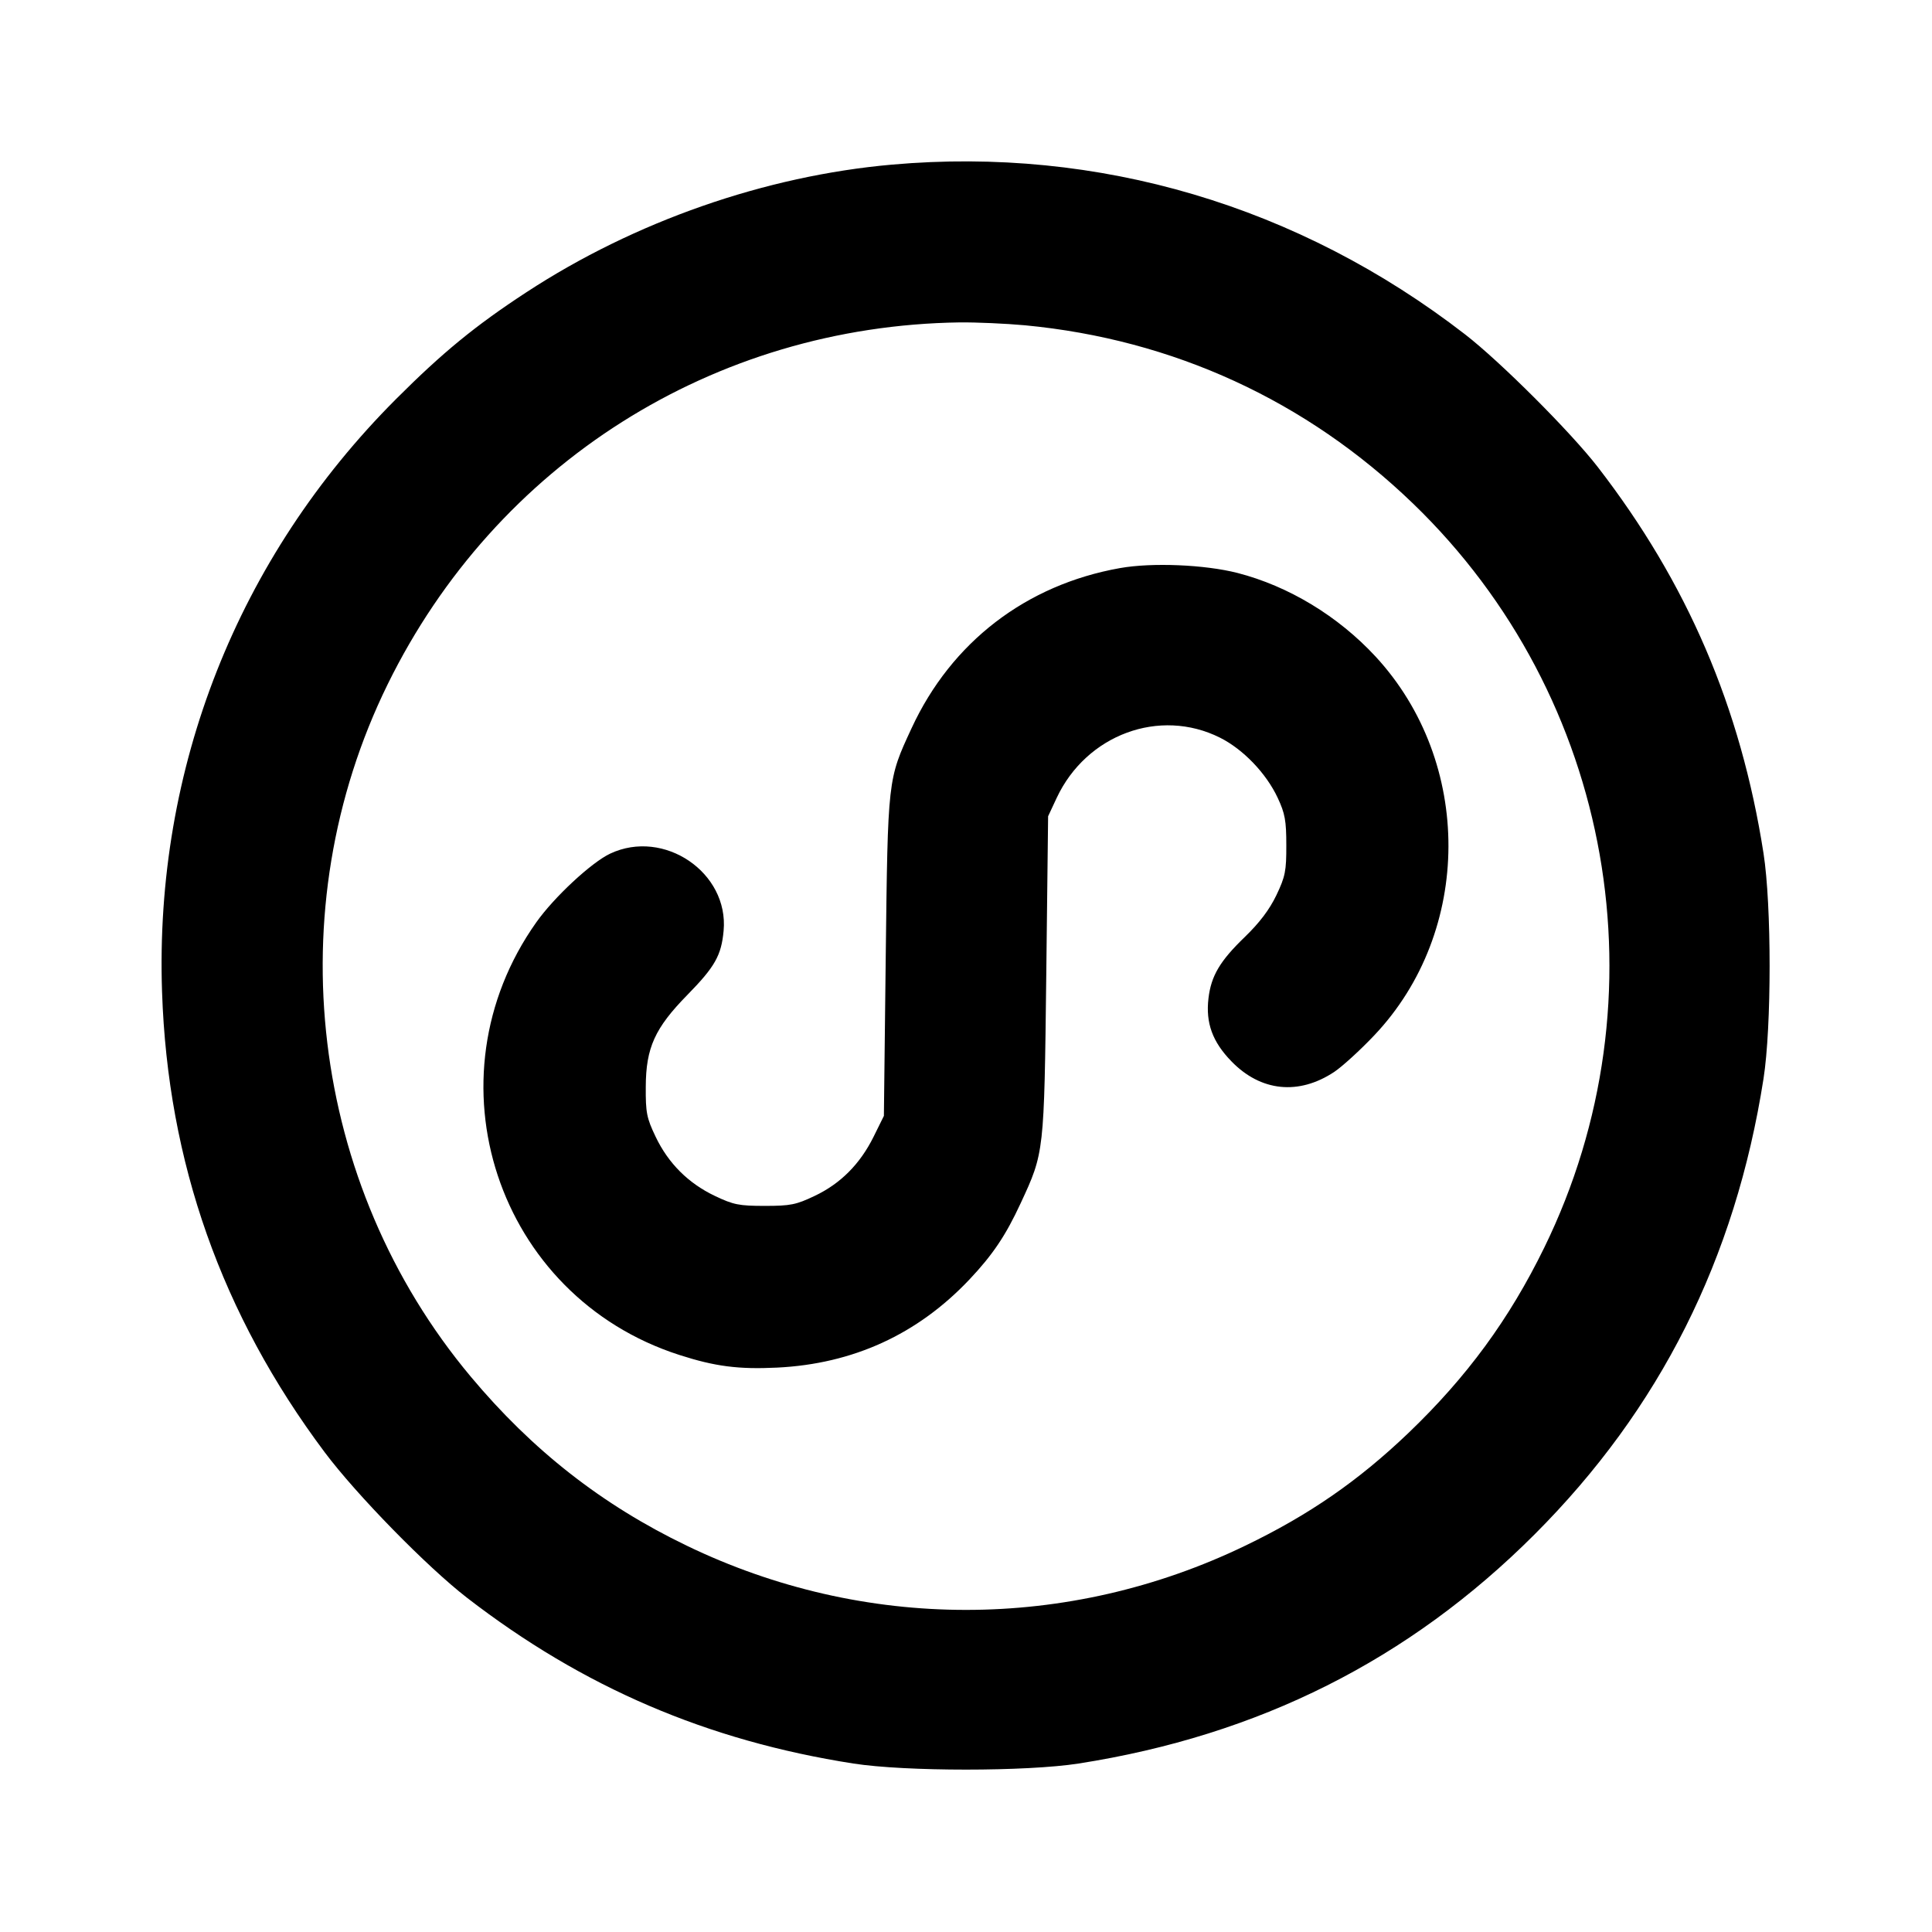 <svg xmlns="http://www.w3.org/2000/svg" width="24" height="24" viewBox="0 0 24 24" fill="none" stroke="currentColor" stroke-width="2" stroke-linecap="round" stroke-linejoin="round"><path d="M11.080 2.045 C 9.507 2.184,7.883 2.751,6.540 3.630 C 5.905 4.045,5.499 4.378,4.919 4.958 C 2.953 6.926,1.919 9.544,2.013 12.320 C 2.084 14.439,2.752 16.328,4.033 18.040 C 4.430 18.570,5.305 19.464,5.800 19.847 C 7.242 20.961,8.787 21.624,10.600 21.907 C 11.247 22.008,12.753 22.008,13.400 21.907 C 15.638 21.557,17.504 20.620,19.062 19.062 C 20.620 17.504,21.557 15.638,21.907 13.400 C 22.008 12.753,22.008 11.247,21.907 10.600 C 21.624 8.786,20.959 7.238,19.847 5.800 C 19.510 5.365,18.639 4.494,18.200 4.154 C 16.133 2.555,13.646 1.818,11.080 2.045 M12.734 4.041 C 14.574 4.216,16.228 4.976,17.554 6.256 C 20.043 8.658,20.702 12.394,19.183 15.499 C 18.749 16.387,18.223 17.105,17.496 17.801 C 16.876 18.394,16.262 18.819,15.471 19.200 C 13.267 20.265,10.733 20.265,8.529 19.200 C 7.477 18.693,6.612 18.015,5.847 17.100 C 3.848 14.711,3.440 11.302,4.816 8.500 C 6.162 5.760,8.867 4.049,11.920 4.005 C 12.129 4.003,12.495 4.019,12.734 4.041 M13.913 7.057 C 12.747 7.264,11.819 7.976,11.324 9.046 C 11.027 9.686,11.029 9.671,11.003 11.881 L 10.980 13.862 10.852 14.121 C 10.684 14.460,10.441 14.704,10.120 14.856 C 9.889 14.966,9.820 14.980,9.500 14.980 C 9.180 14.980,9.111 14.966,8.880 14.856 C 8.550 14.699,8.301 14.450,8.144 14.120 C 8.033 13.888,8.020 13.822,8.022 13.500 C 8.024 13.015,8.135 12.771,8.538 12.360 C 8.882 12.009,8.961 11.868,8.989 11.562 C 9.055 10.839,8.248 10.290,7.580 10.604 C 7.348 10.713,6.884 11.144,6.663 11.456 C 5.281 13.404,6.173 16.104,8.440 16.832 C 8.884 16.975,9.174 17.012,9.652 16.989 C 10.596 16.943,11.397 16.577,12.042 15.895 C 12.332 15.588,12.494 15.347,12.679 14.947 C 12.972 14.316,12.971 14.325,12.997 12.120 L 13.020 10.140 13.127 9.911 C 13.496 9.125,14.405 8.789,15.154 9.163 C 15.444 9.308,15.730 9.607,15.872 9.911 C 15.963 10.105,15.979 10.195,15.979 10.500 C 15.980 10.820,15.966 10.889,15.856 11.120 C 15.770 11.299,15.648 11.461,15.463 11.640 C 15.155 11.937,15.045 12.122,15.012 12.402 C 14.976 12.708,15.062 12.943,15.298 13.185 C 15.662 13.560,16.133 13.608,16.574 13.316 C 16.674 13.249,16.898 13.045,17.072 12.861 C 18.294 11.571,18.301 9.469,17.088 8.156 C 16.622 7.653,16.008 7.281,15.371 7.117 C 14.967 7.014,14.311 6.986,13.913 7.057 " stroke="none" fill-rule="evenodd" fill="black"></path></svg>